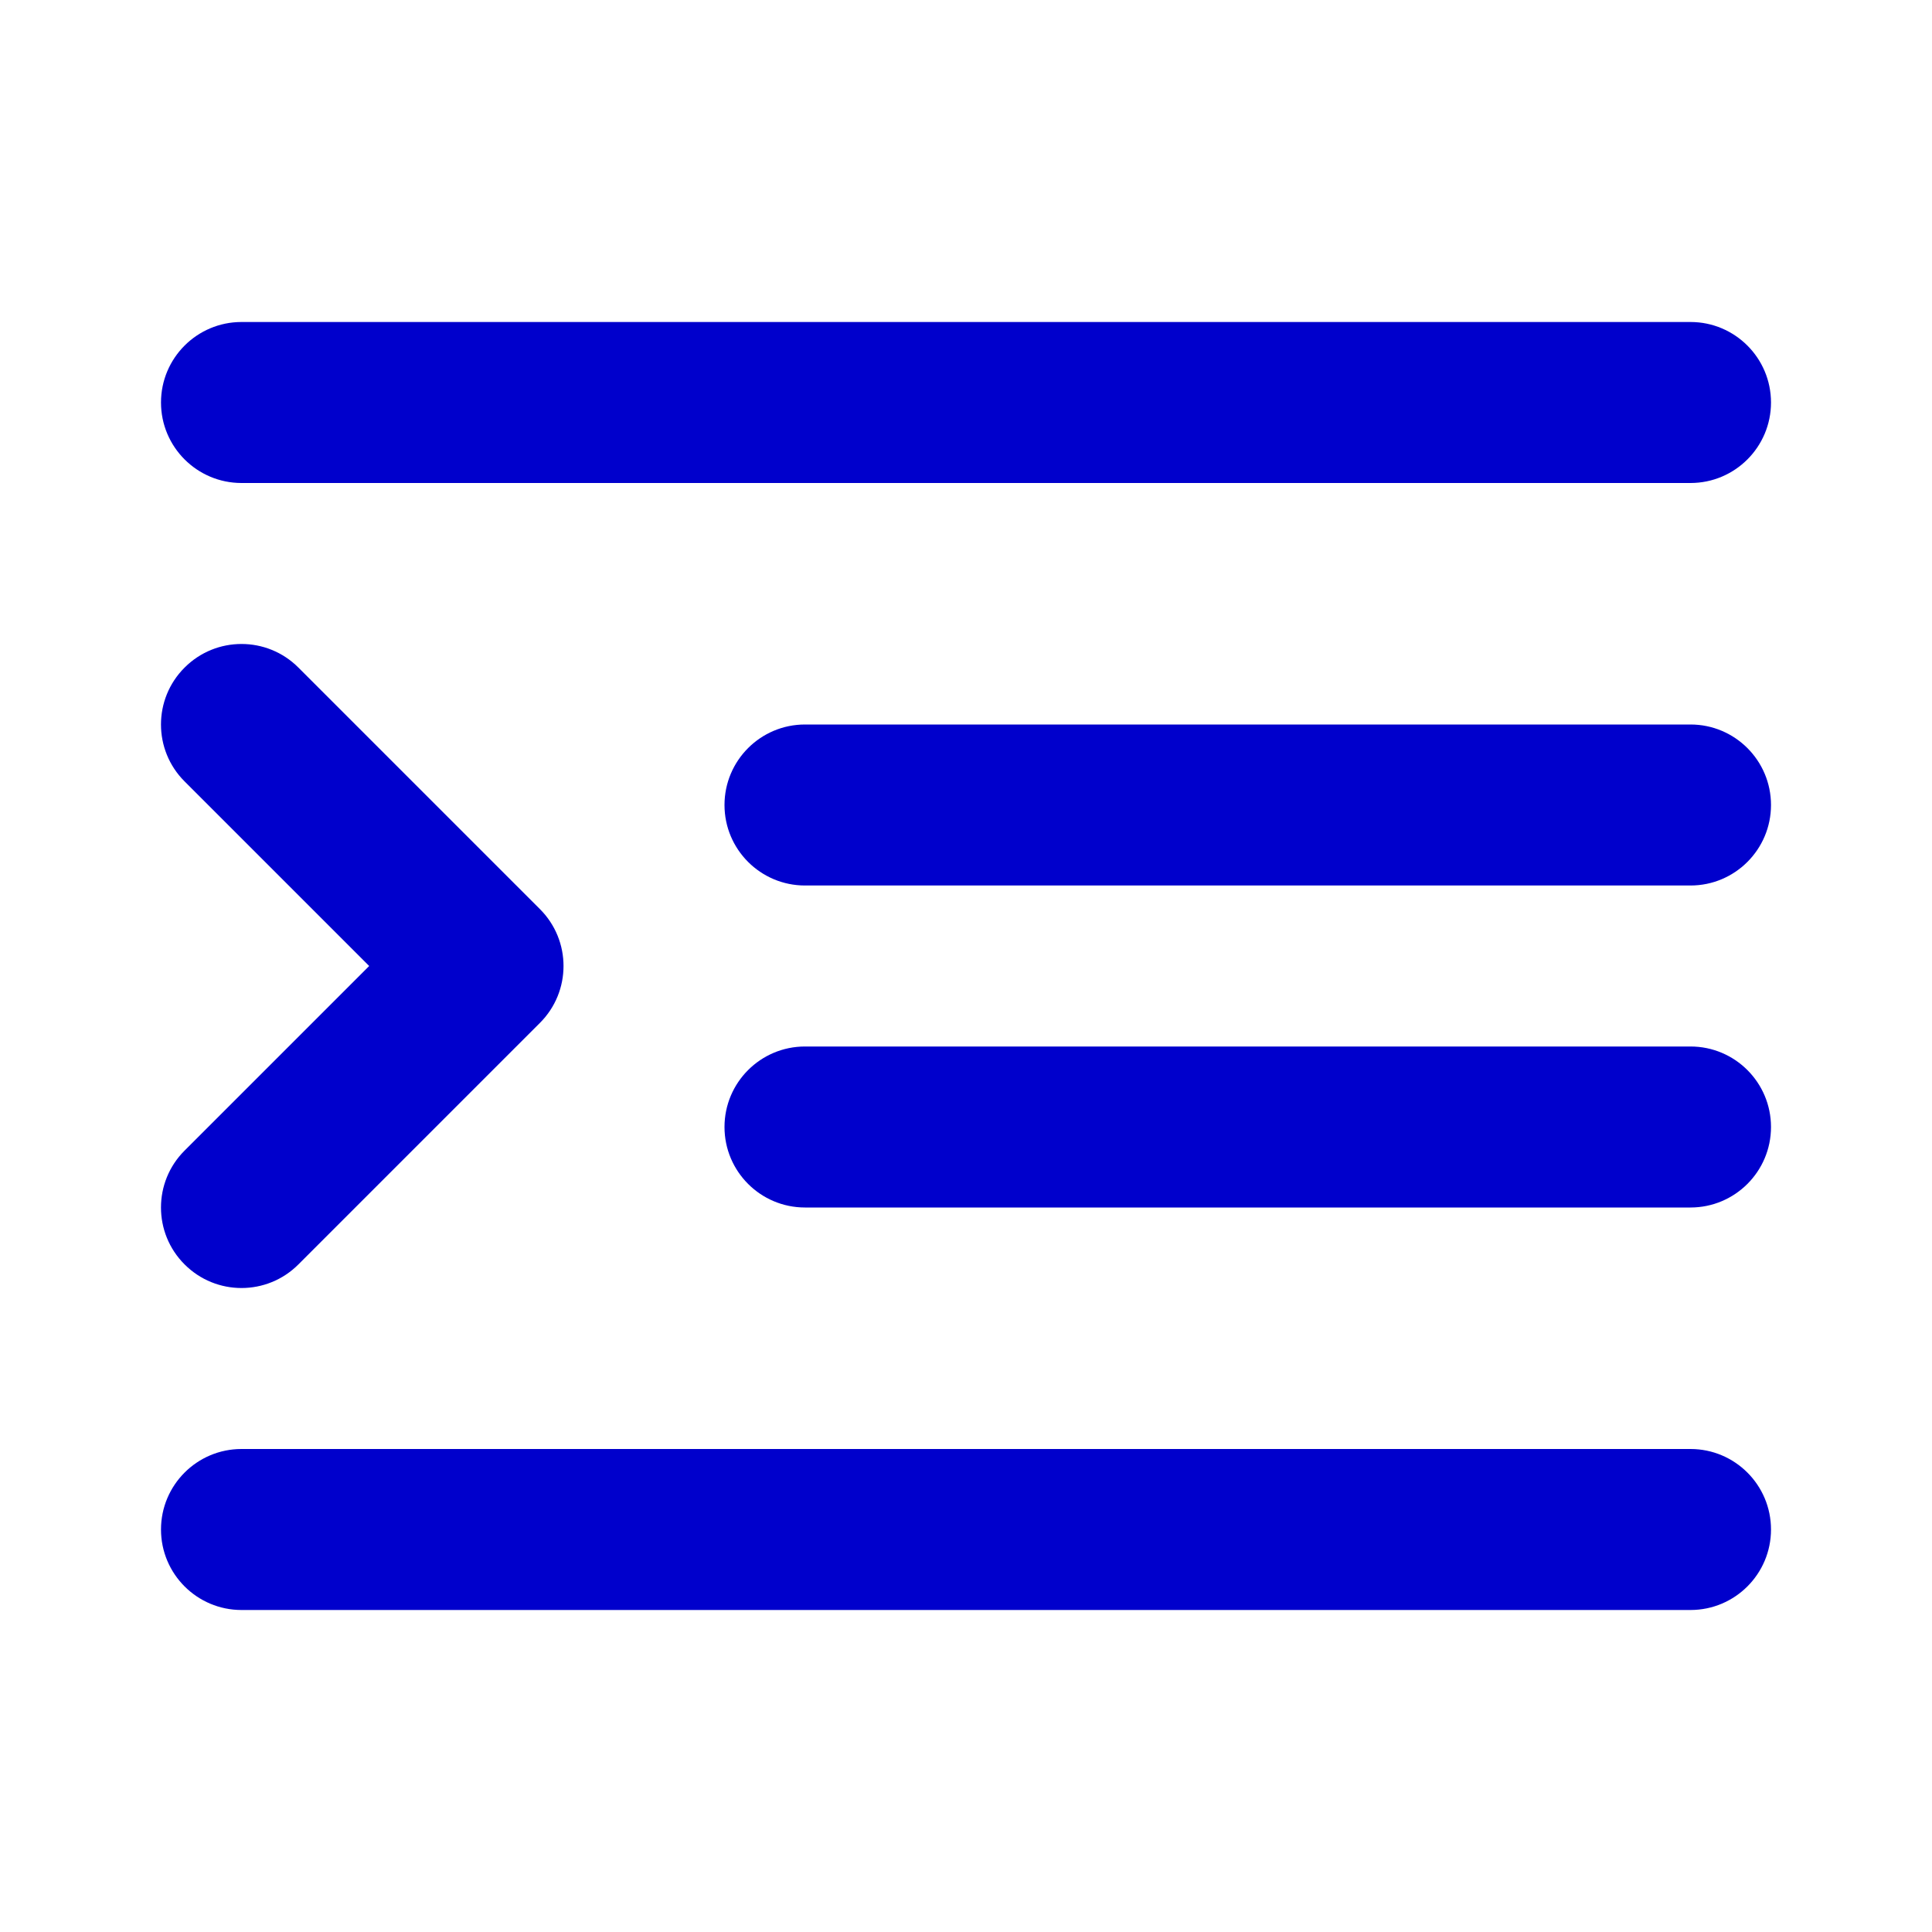 <svg width="24" height="24" viewBox="0 0 24 24" fill="none" xmlns="http://www.w3.org/2000/svg">
<path fill-rule="evenodd" clip-rule="evenodd" d="M2 5C2 4.448 2.448 4 3 4H21C21.552 4 22 4.448 22 5C22 5.552 21.552 6 21 6H3C2.448 6 2 5.552 2 5ZM2.293 9.707C1.902 9.317 1.902 8.683 2.293 8.293C2.683 7.902 3.317 7.902 3.707 8.293L6.707 11.293C7.098 11.683 7.098 12.317 6.707 12.707L3.707 15.707C3.317 16.098 2.683 16.098 2.293 15.707C1.902 15.317 1.902 14.683 2.293 14.293L4.586 12L2.293 9.707ZM9 10C9 9.448 9.448 9 10 9H21C21.552 9 22 9.448 22 10C22 10.552 21.552 11 21 11H10C9.448 11 9 10.552 9 10ZM9 14C9 13.448 9.448 13 10 13H21C21.552 13 22 13.448 22 14C22 14.552 21.552 15 21 15H10C9.448 15 9 14.552 9 14ZM21 20H3C2.448 20 2 19.552 2 19C2 18.448 2.448 18 3 18H21C21.552 18 22 18.448 22 19C22 19.552 21.552 20 21 20Z" fill="#0000CC"/>
</svg>
